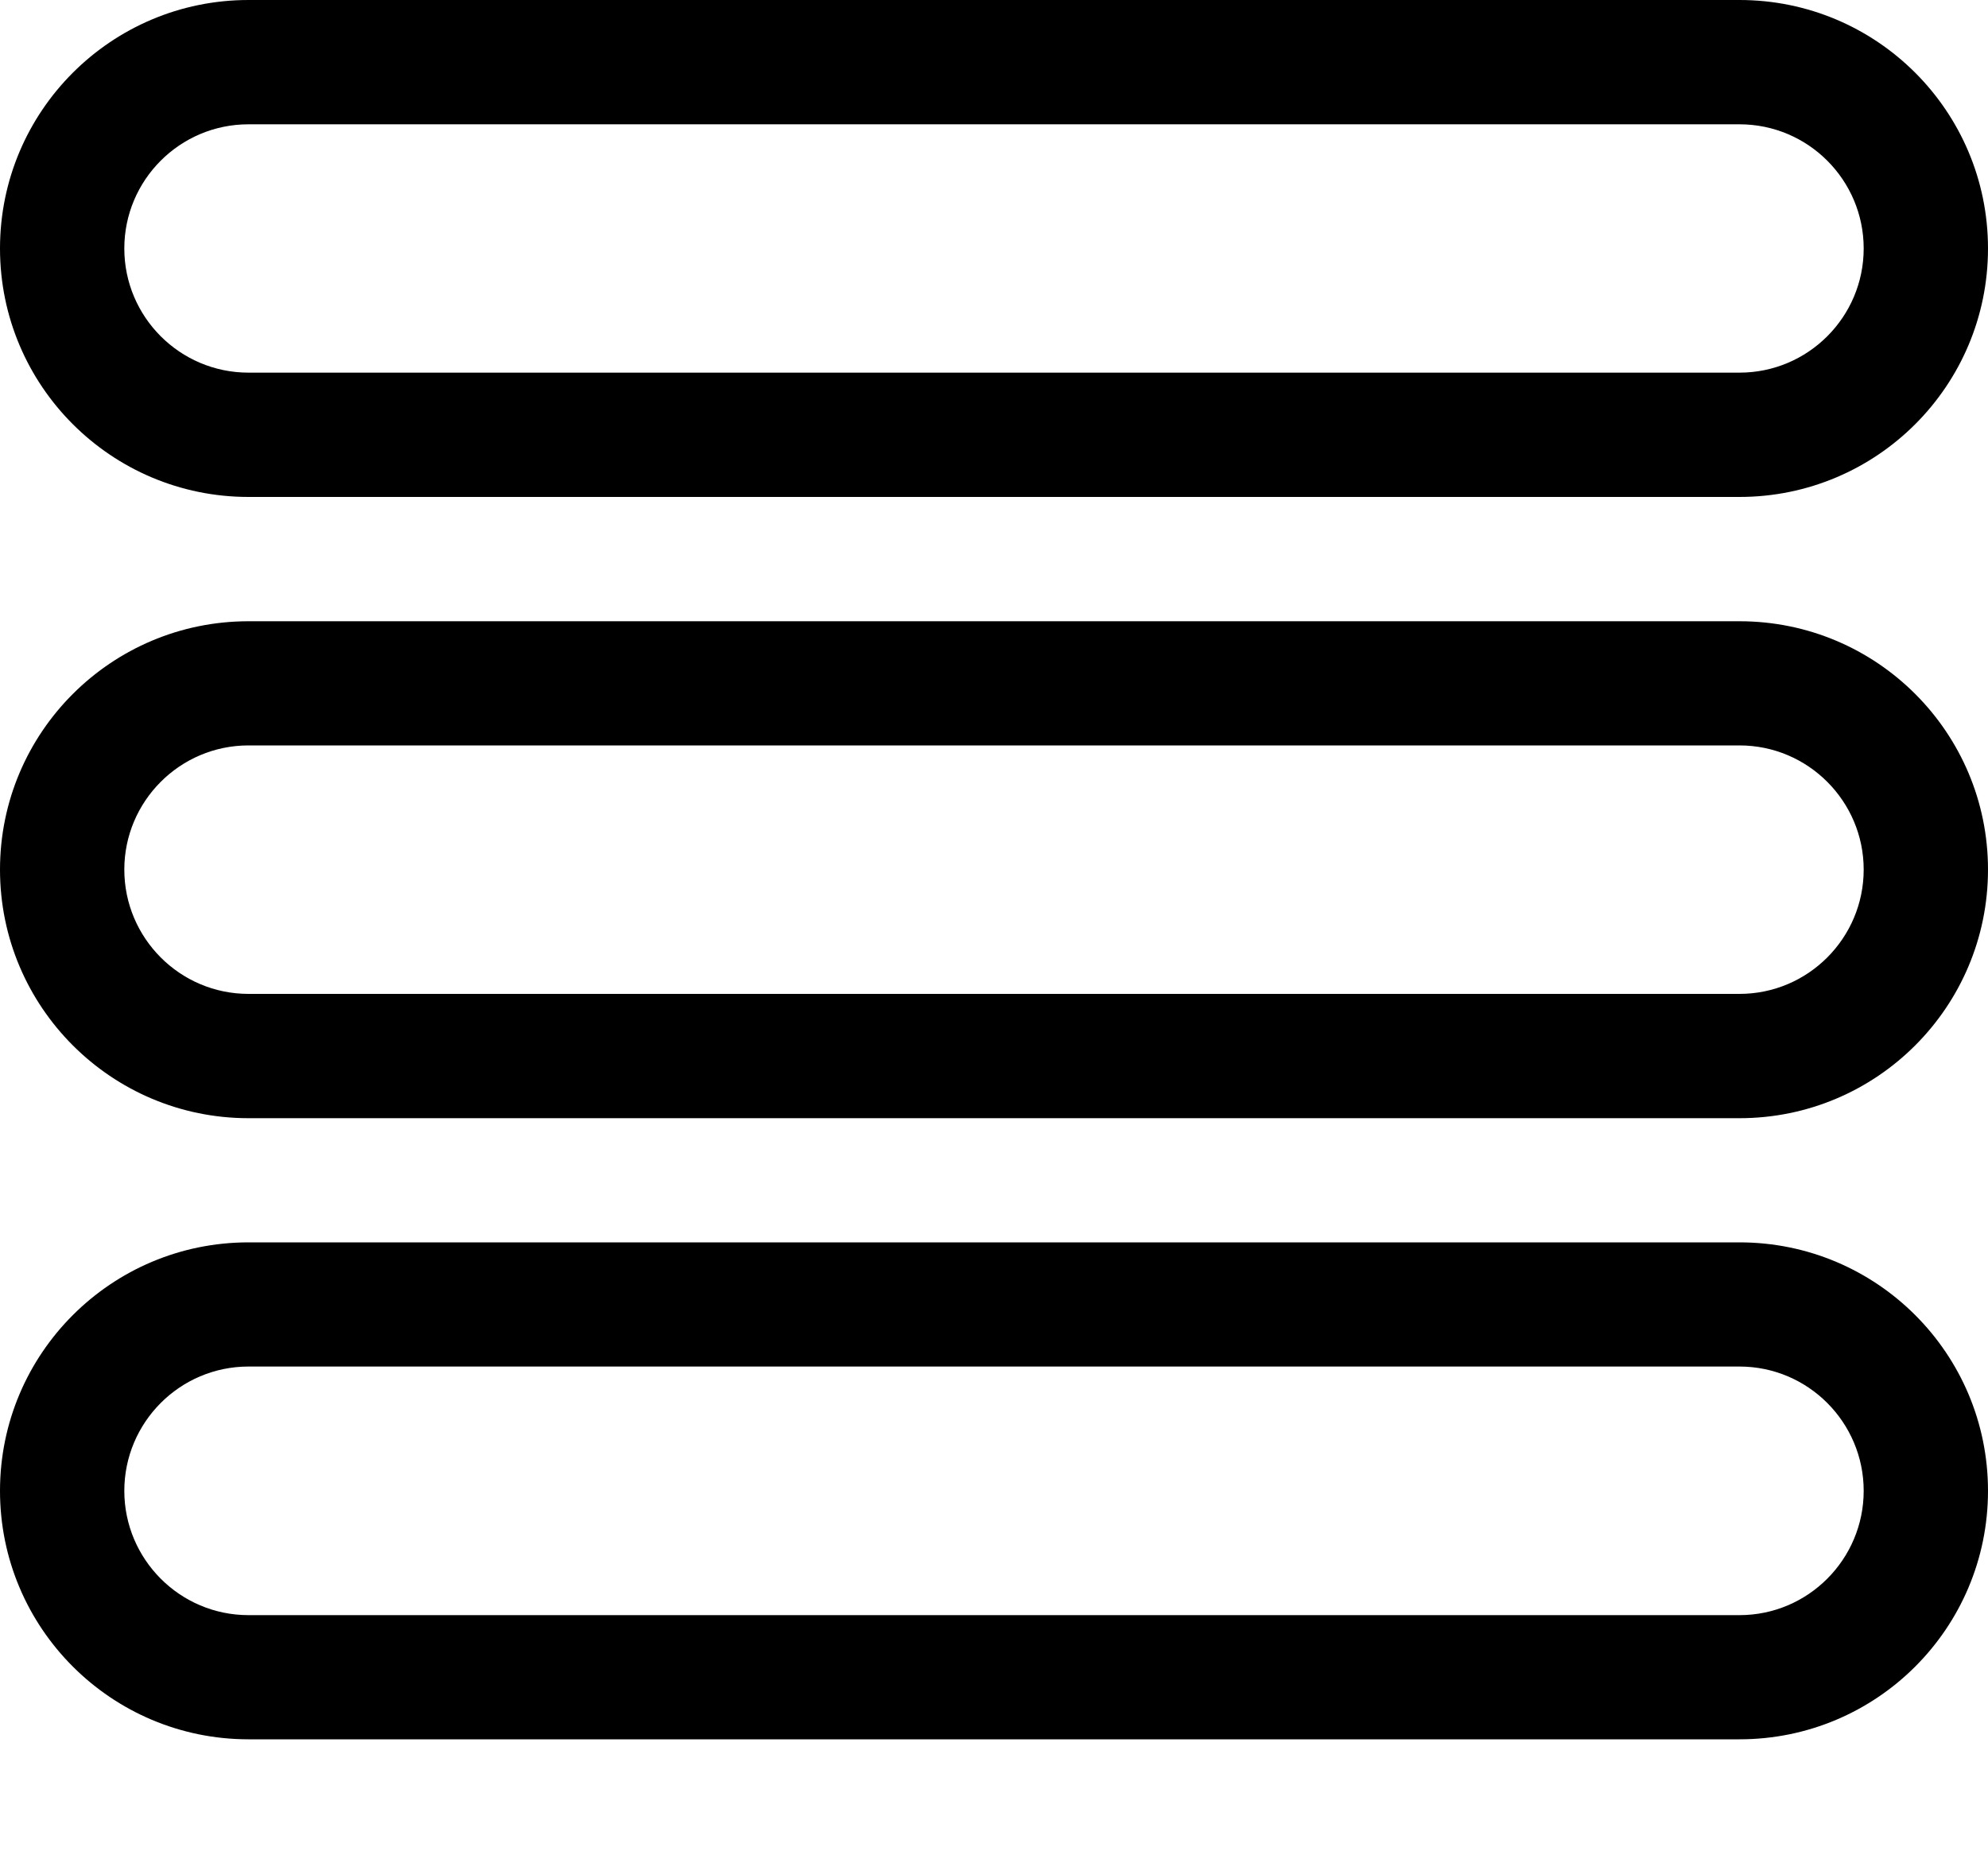 <svg width="15" height="14" viewBox="0 0 15 14" fill="none" xmlns="http://www.w3.org/2000/svg">
<path fill-rule="evenodd" clip-rule="evenodd" d="M13.125 12.188H1.875C1.357 12.188 0.938 11.766 0.938 11.25C0.938 10.734 1.357 10.312 1.875 10.312H13.125C13.643 10.312 14.062 10.734 14.062 11.25C14.062 11.766 13.643 12.188 13.125 12.188ZM13.125 9.375H1.875C0.84 9.375 0 10.214 0 11.25C0 12.286 0.84 13.125 1.875 13.125H13.125C14.161 13.125 15 12.286 15 11.25C15 10.214 14.161 9.375 13.125 9.375ZM13.125 7.5H1.875C1.357 7.5 0.938 7.078 0.938 6.562C0.938 6.047 1.357 5.625 1.875 5.625H13.125C13.643 5.625 14.062 6.047 14.062 6.562C14.062 7.078 13.643 7.5 13.125 7.5ZM13.125 4.688H1.875C0.84 4.688 0 5.527 0 6.562C0 7.598 0.84 8.438 1.875 8.438H13.125C14.161 8.438 15 7.598 15 6.562C15 5.527 14.161 4.688 13.125 4.688ZM1.875 0.938H13.125C13.643 0.938 14.062 1.359 14.062 1.875C14.062 2.391 13.643 2.812 13.125 2.812H1.875C1.357 2.812 0.938 2.391 0.938 1.875C0.938 1.359 1.357 0.938 1.875 0.938ZM1.875 3.75H13.125C14.161 3.75 15 2.911 15 1.875C15 0.839 14.161 0 13.125 0H1.875C0.84 0 0 0.839 0 1.875C0 2.911 0.84 3.75 1.875 3.75Z" fill="black"/>
</svg>
